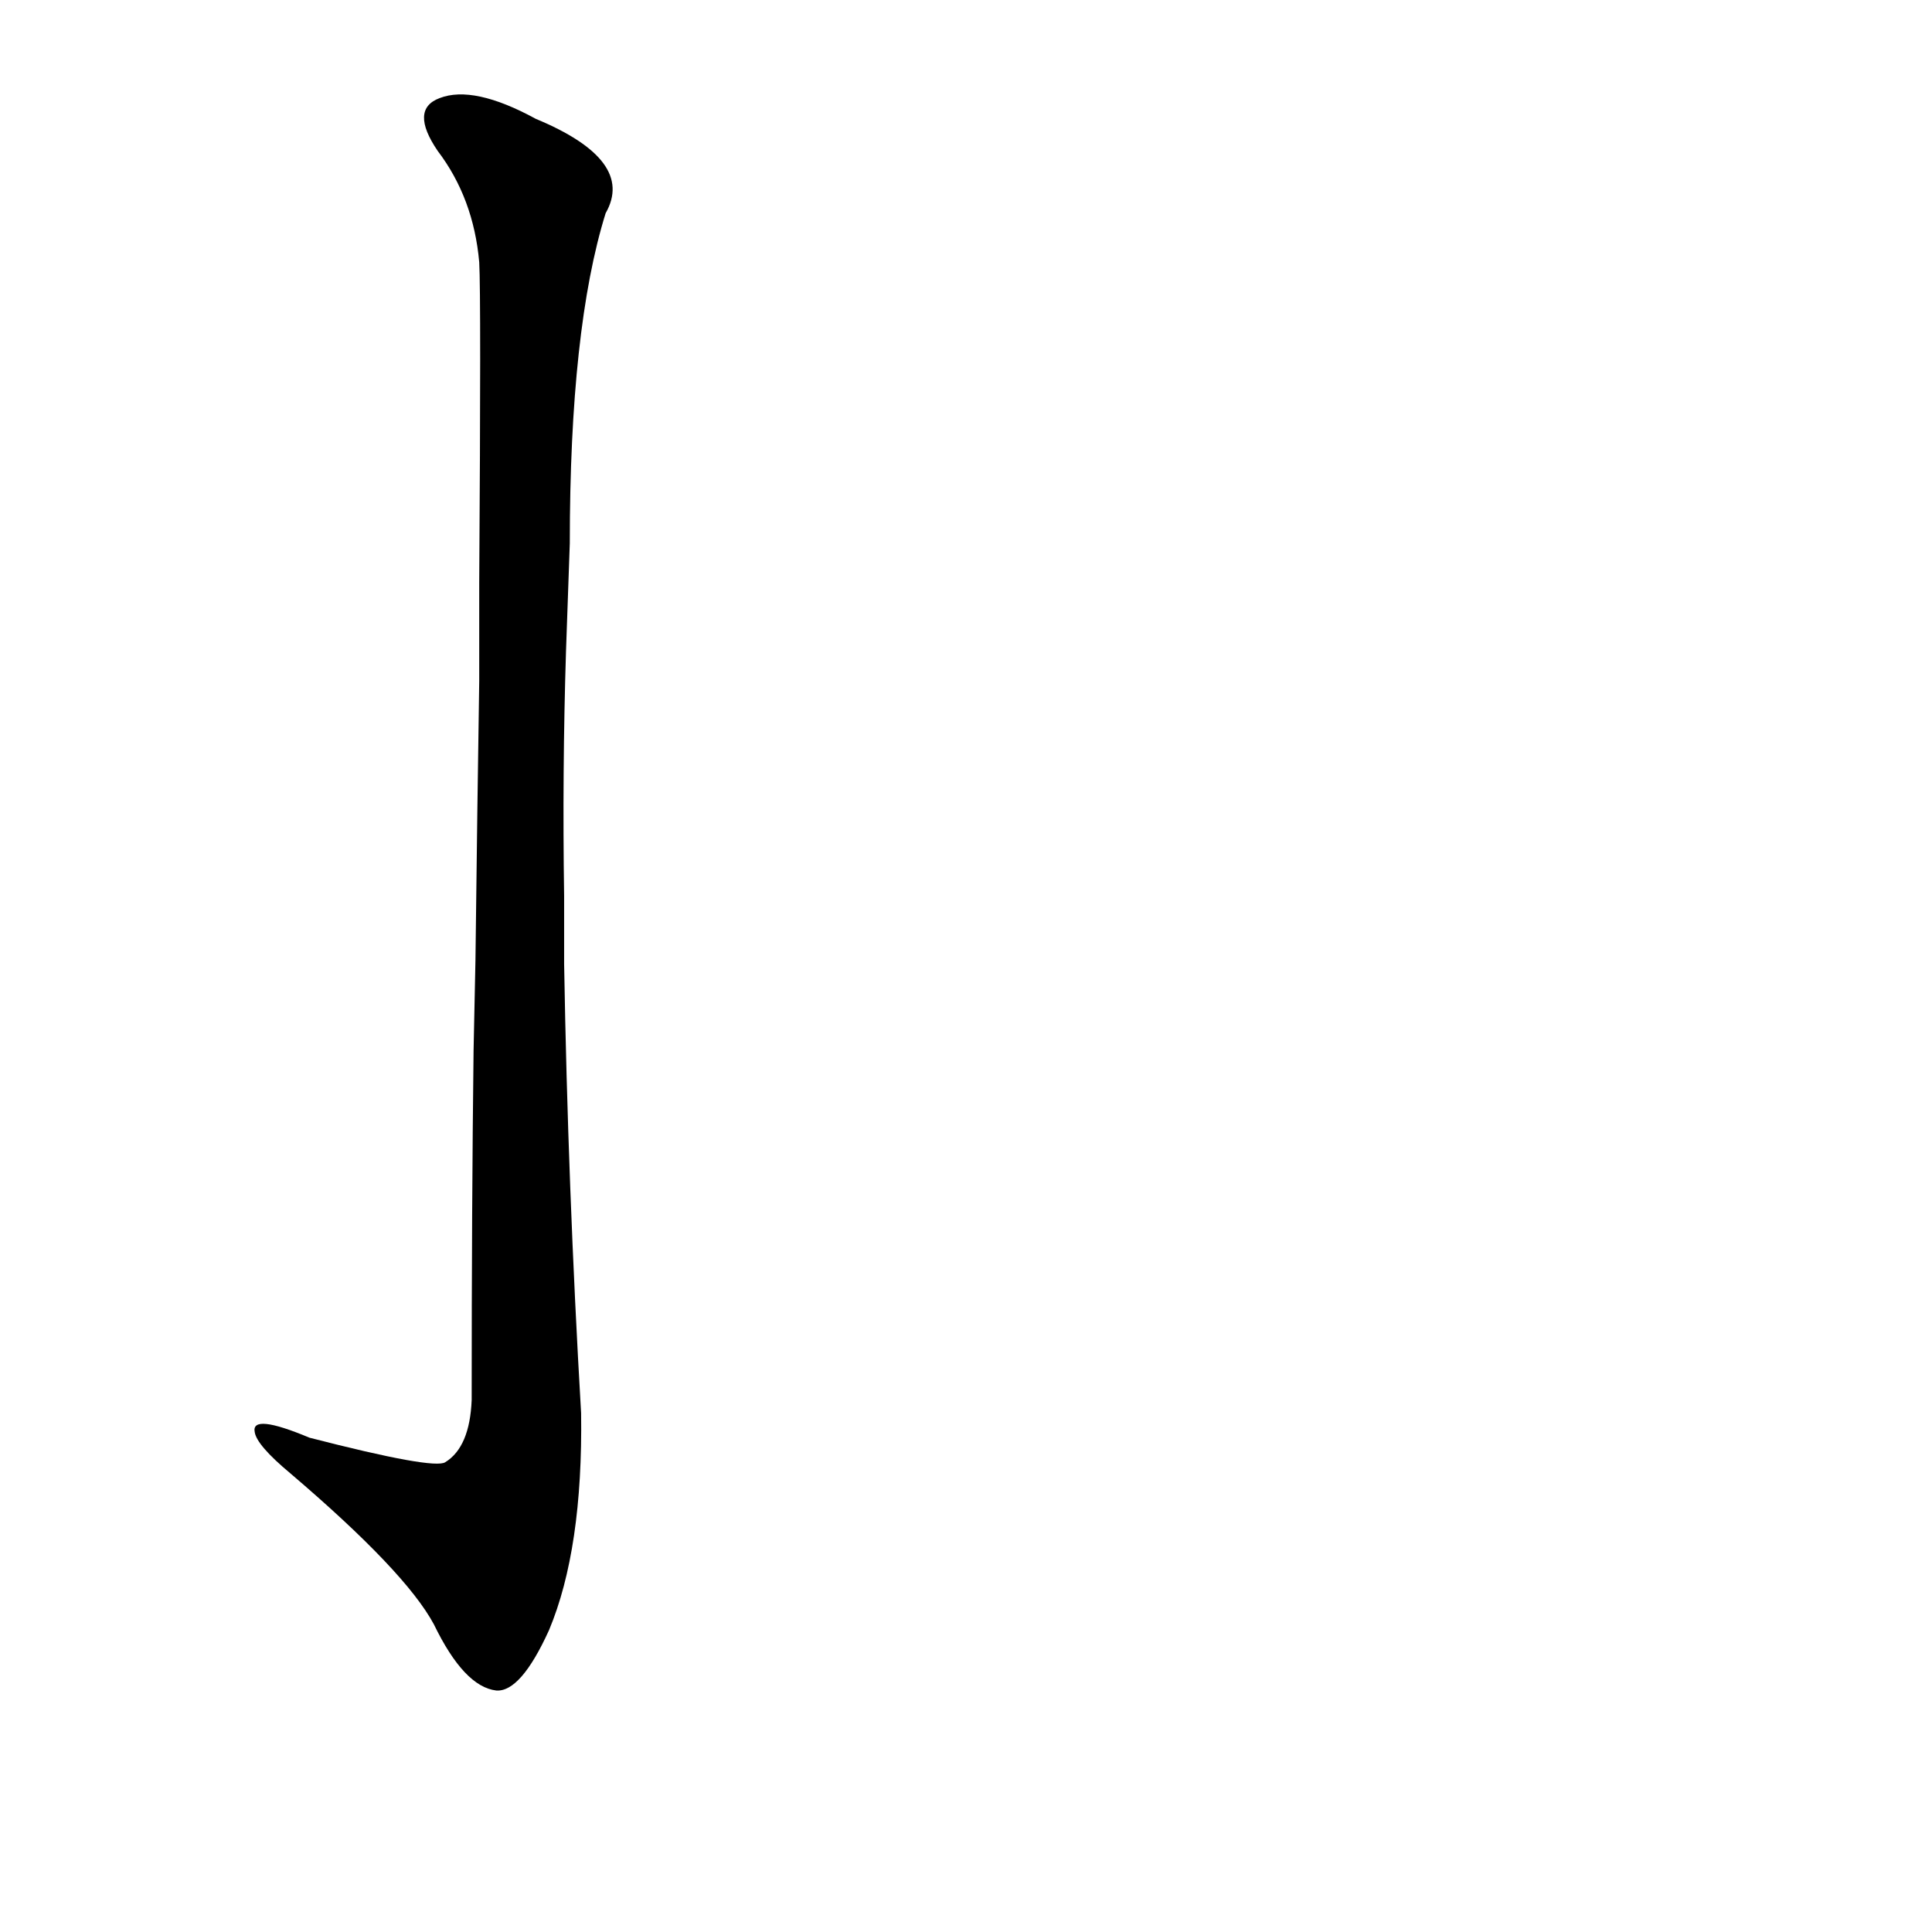 <?xml version='1.0' encoding='utf-8'?>
<svg xmlns="http://www.w3.org/2000/svg" version="1.1" viewBox="0 0 1024 1024"><g transform="scale(1, -1) translate(0, -900)"><path d="M 251 343 Q 250 261 250 158 Q 249 133 236 125 Q 230 121 164 138 Q 133 151 135 141 Q 136 134 154 119 Q 215 67 230 39 Q 246 6 263 4 Q 276 3 291 36 Q 309 79 308 151 Q 301 271 299 389 L 299 425 Q 298 491 300 555 L 302 612 Q 302 726 321 787 Q 337 815 284 837 Q 251 855 233 848 Q 217 842 232 820 Q 251 795 254 761 Q 255 743 254 591 L 254 539 Q 253 475 252 391 L 251 343 Z" fill="black" /></g></svg>